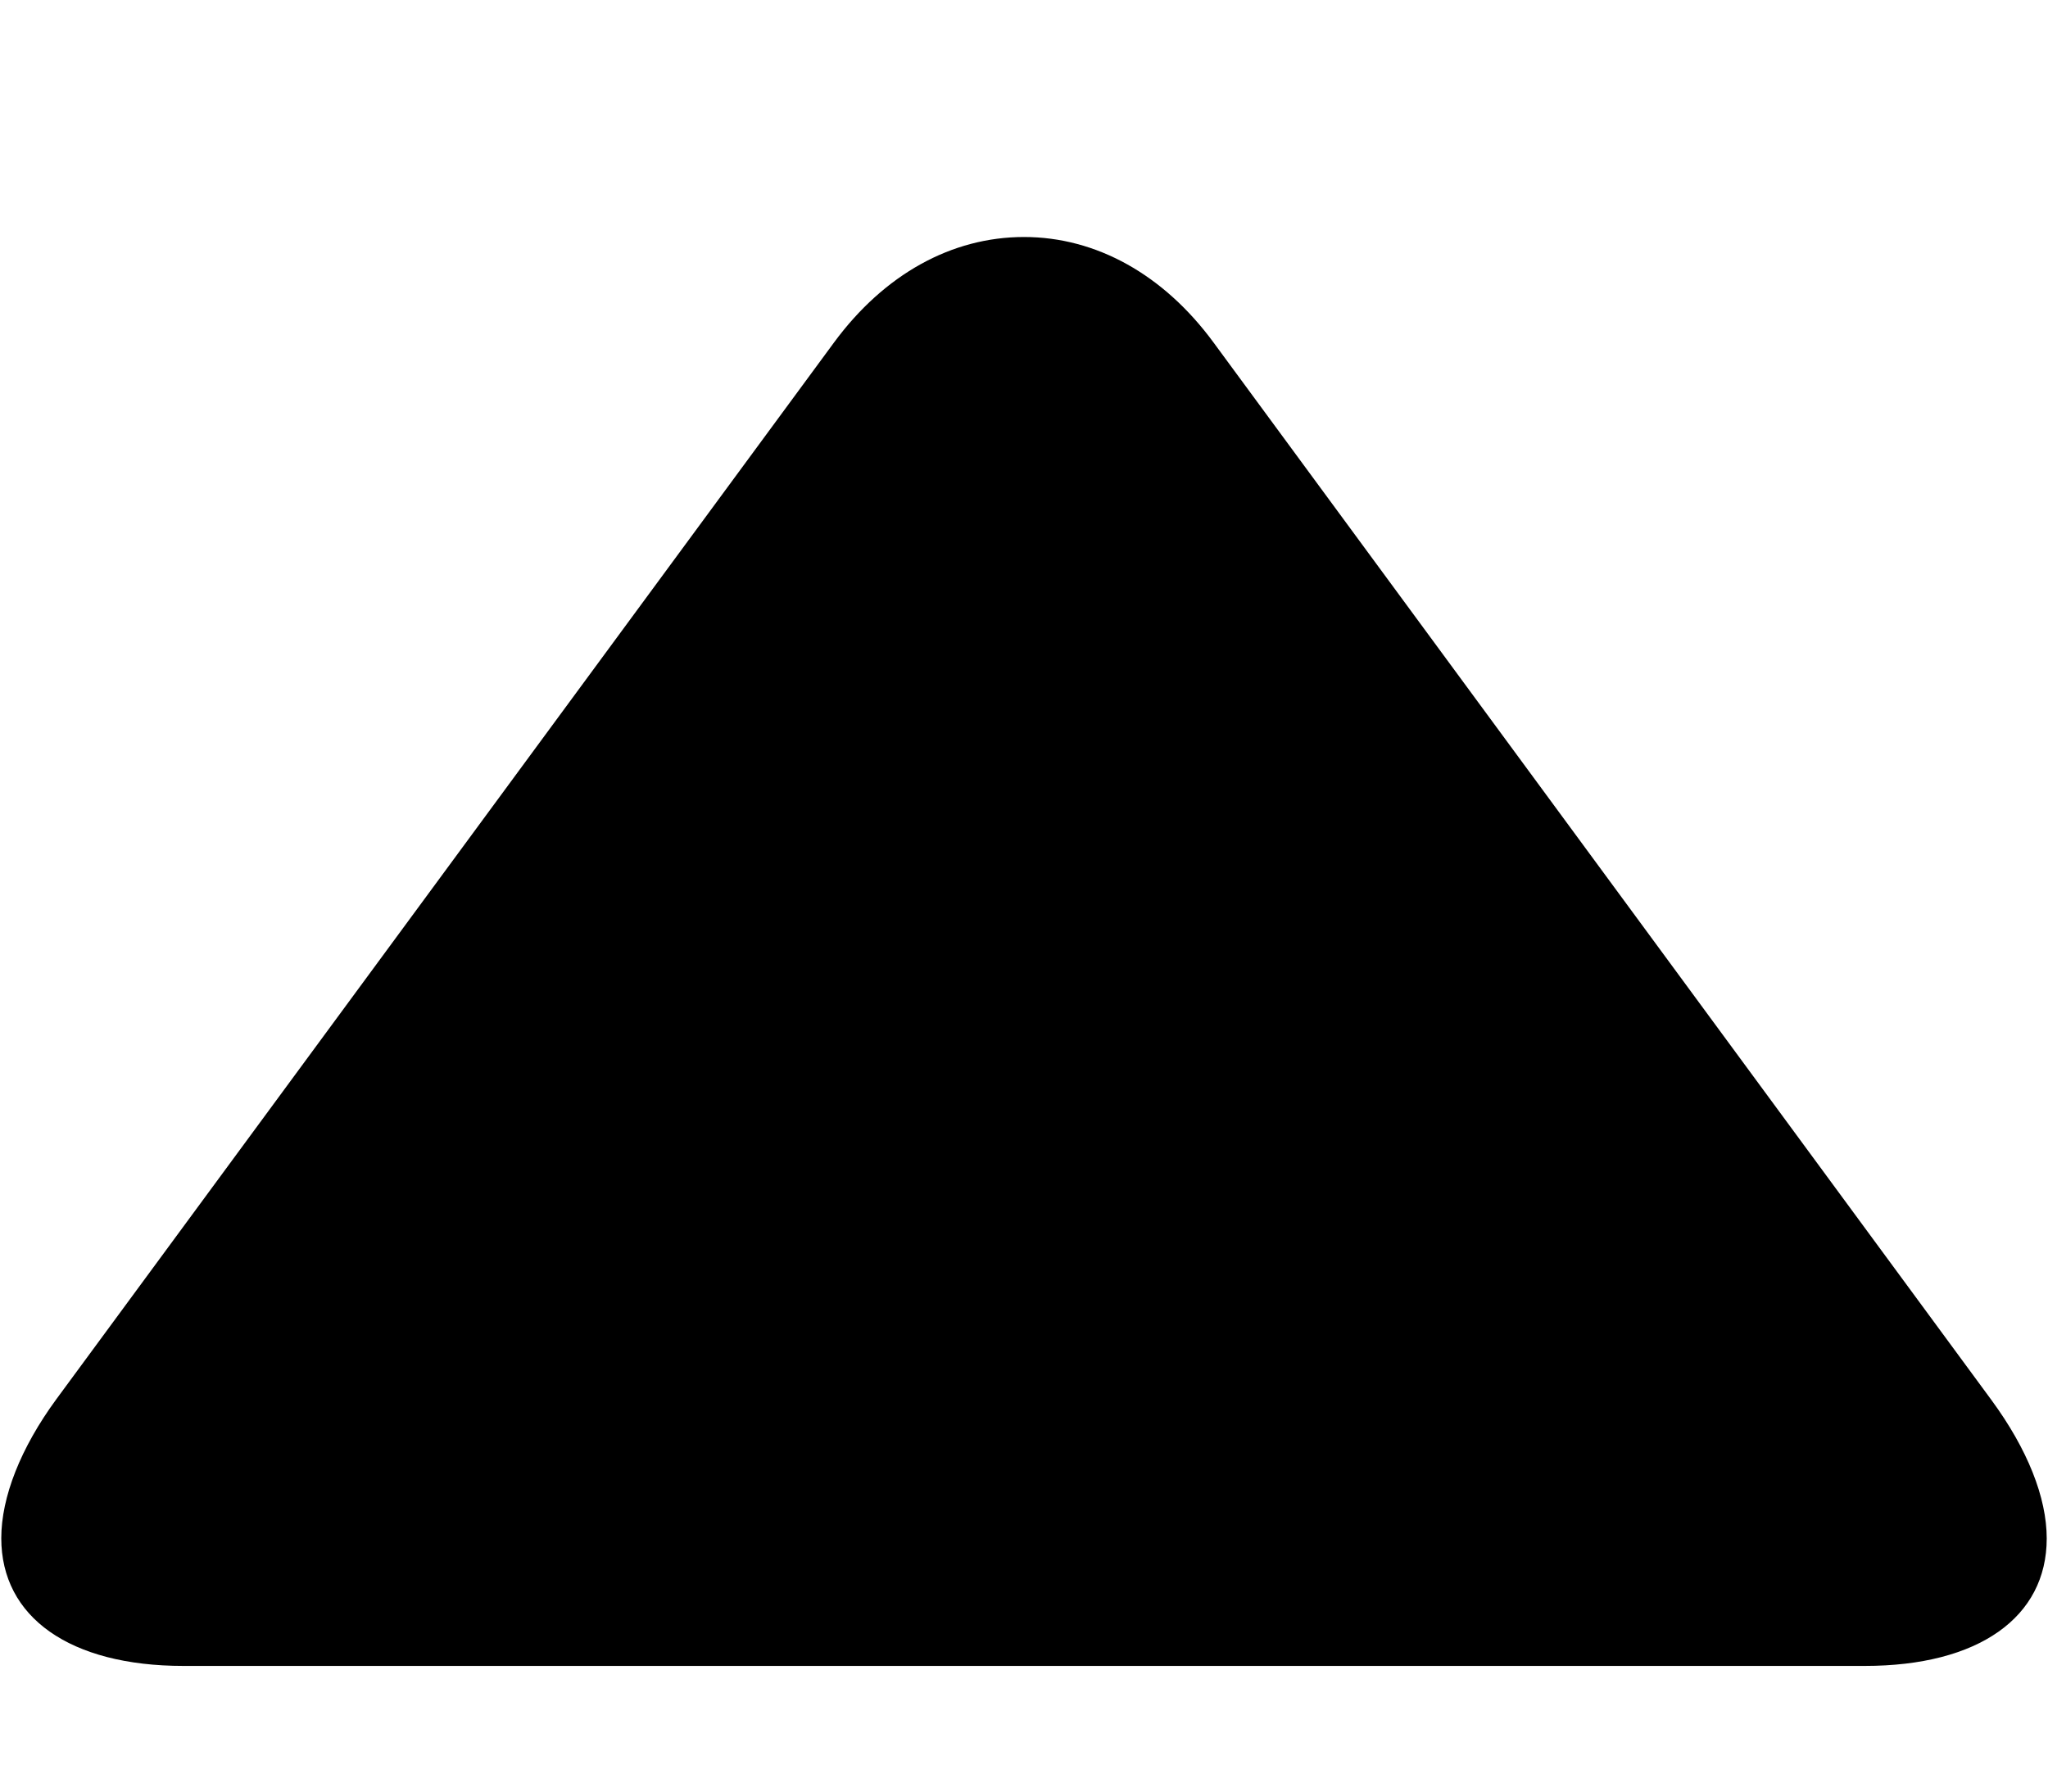 <svg width="8" height="7" viewBox="0 0 8 7" fill="none" xmlns="http://www.w3.org/2000/svg">
<path d="M3.258 1.338L0.22 5.467C0.08 5.658 0.005 5.85 0.005 6.01C0.005 6.318 0.272 6.509 0.717 6.509L7.284 6.509C7.729 6.509 7.995 6.319 7.995 6.011C7.995 5.851 7.92 5.662 7.779 5.47L4.741 1.339C4.546 1.073 4.282 0.926 4 0.926C3.717 0.926 3.454 1.072 3.258 1.338Z" fill="black"/>
</svg>
